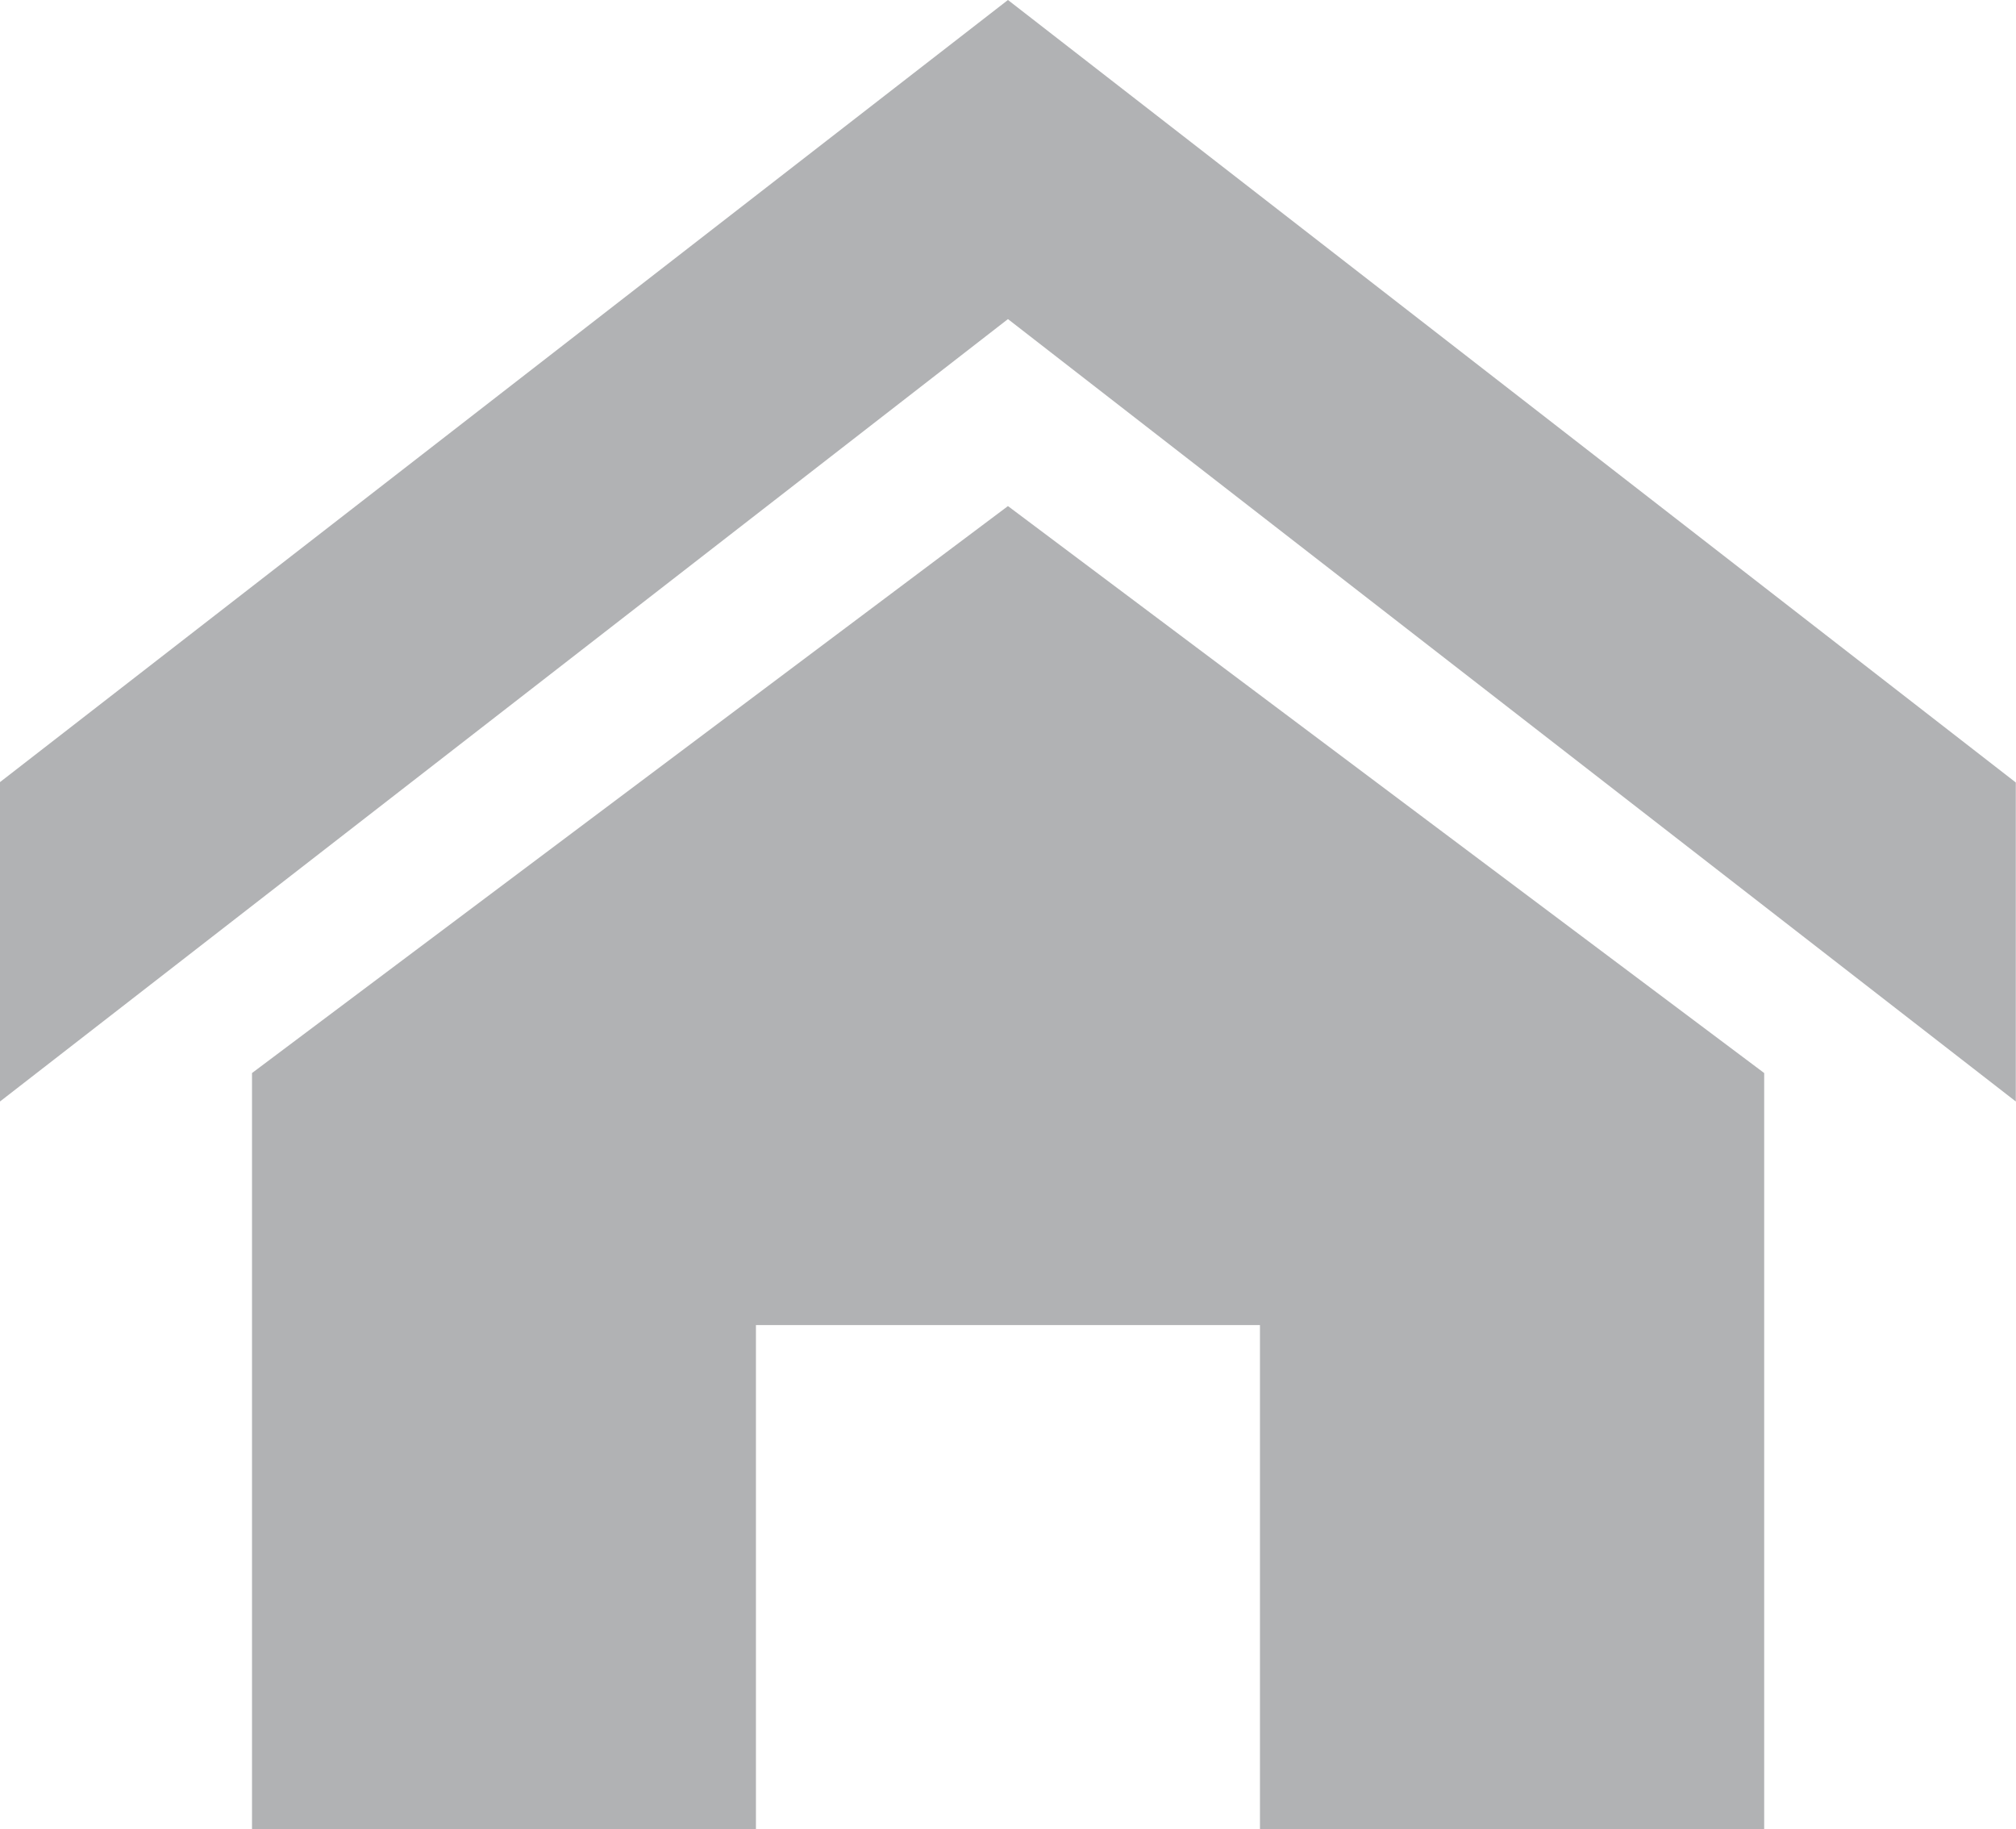 <svg xmlns="http://www.w3.org/2000/svg" width="20.831" height="18.898" viewBox="0 0 20.831 18.898">
  <path id="Icon_metro-home" data-name="Icon metro-home" d="M23.4,14.242,12.986,6.158,2.571,14.242v-3.3L12.986,2.861,23.4,10.946Zm-2.6-.294V21.76H15.59V16.552H10.382V21.76H5.175V13.948L12.986,8.09Z" transform="translate(-2.571 -2.861)" fill="#b1b2b4"/>
</svg>
